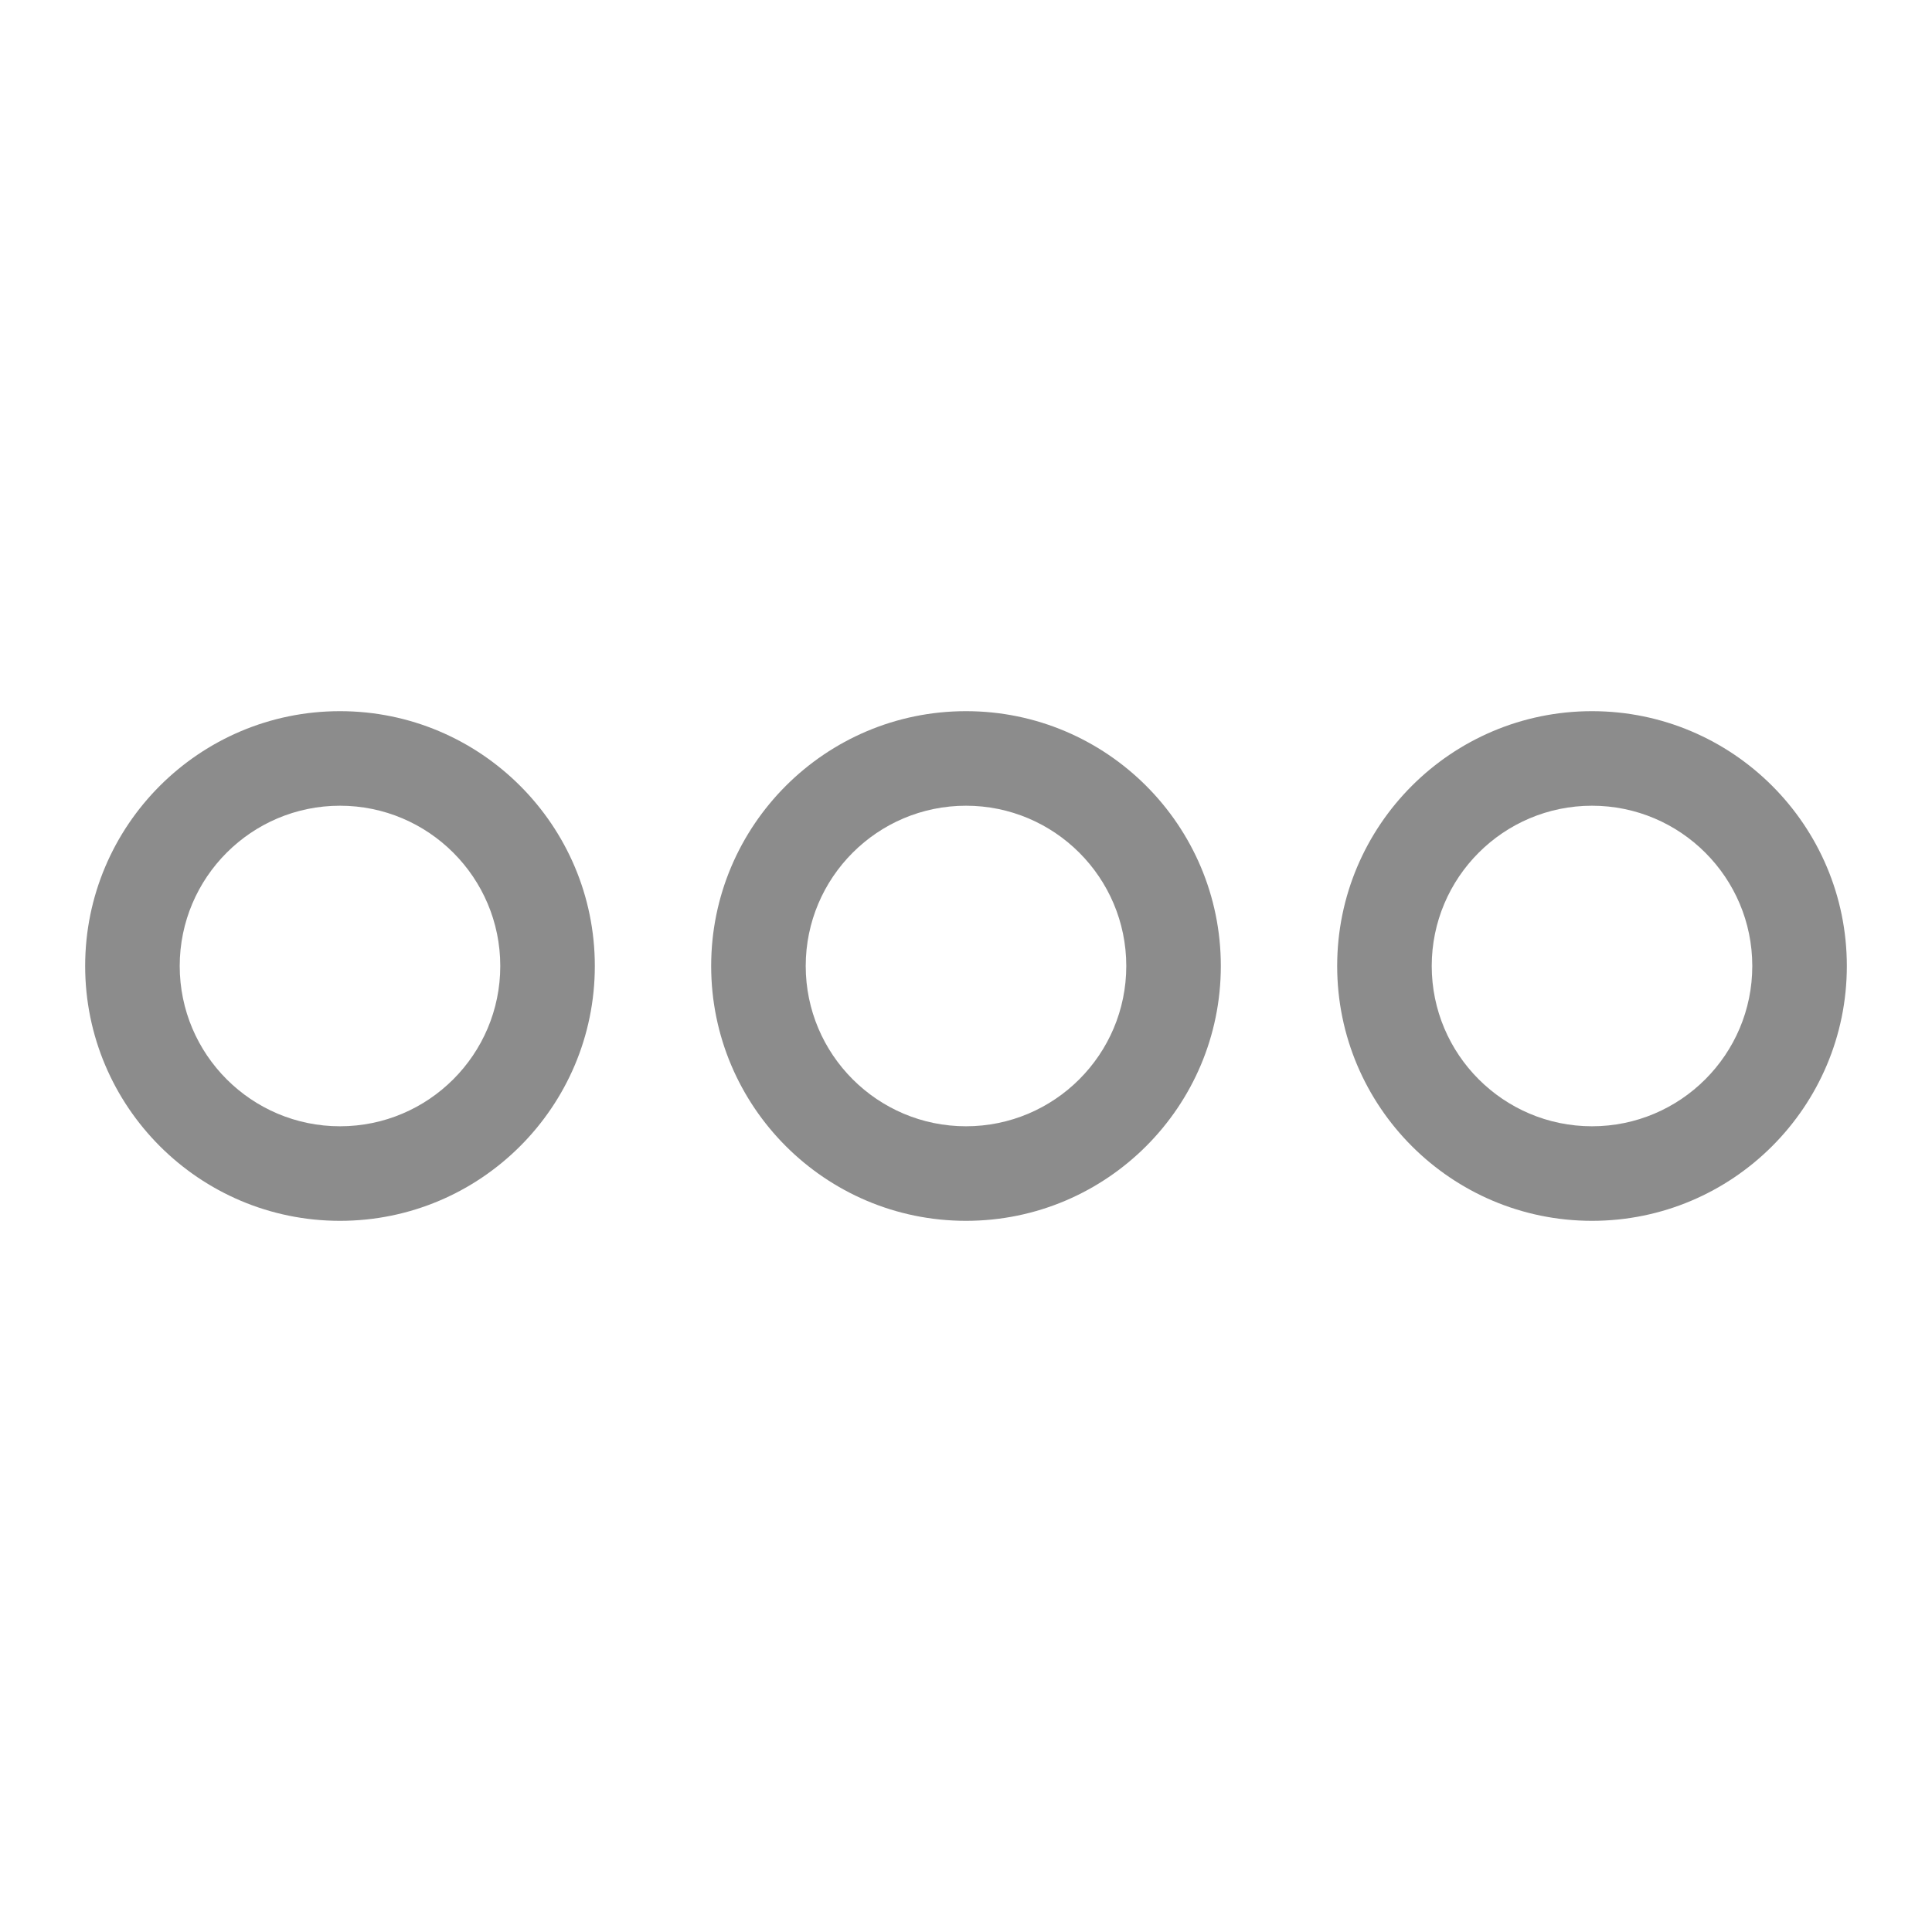 <?xml version="1.0" encoding="UTF-8" standalone="no"?><!DOCTYPE svg PUBLIC "-//W3C//DTD SVG 1.1//EN" "http://www.w3.org/Graphics/SVG/1.1/DTD/svg11.dtd"><svg width="100%" height="100%" viewBox="0 0 50 50" version="1.1" xmlns="http://www.w3.org/2000/svg" xmlns:xlink="http://www.w3.org/1999/xlink" xml:space="preserve" xmlns:serif="http://www.serif.com/" style="fill-rule:evenodd;clip-rule:evenodd;stroke-linejoin:round;stroke-miterlimit:2;"><g><path d="M8.799,18.405c3.64,0 6.595,2.955 6.595,6.595c0,3.64 -2.955,6.595 -6.595,6.595c-3.64,0 -6.595,-2.955 -6.595,-6.595c0,-3.64 2.955,-6.595 6.595,-6.595Zm0,2.447c2.289,0 4.148,1.859 4.148,4.148c0,2.289 -1.859,4.148 -4.148,4.148c-2.289,0 -4.148,-1.859 -4.148,-4.148c0,-2.289 1.859,-4.148 4.148,-4.148Z" style="fill:#8c8c8c;"/><path d="M25,18.405c3.64,0 6.595,2.955 6.595,6.595c0,3.64 -2.955,6.595 -6.595,6.595c-3.64,0 -6.595,-2.955 -6.595,-6.595c0,-3.64 2.955,-6.595 6.595,-6.595Zm0,2.447c2.289,0 4.148,1.859 4.148,4.148c0,2.289 -1.859,4.148 -4.148,4.148c-2.289,0 -4.148,-1.859 -4.148,-4.148c0,-2.289 1.859,-4.148 4.148,-4.148Z" style="fill:#8c8c8c;"/><path d="M41.201,18.405c3.64,0 6.595,2.955 6.595,6.595c0,3.64 -2.955,6.595 -6.595,6.595c-3.64,0 -6.595,-2.955 -6.595,-6.595c0,-3.64 2.955,-6.595 6.595,-6.595Zm0,2.447c2.289,0 4.148,1.859 4.148,4.148c0,2.289 -1.859,4.148 -4.148,4.148c-2.289,0 -4.148,-1.859 -4.148,-4.148c0,-2.289 1.859,-4.148 4.148,-4.148Z" style="fill:#8c8c8c;"/></g></svg>
